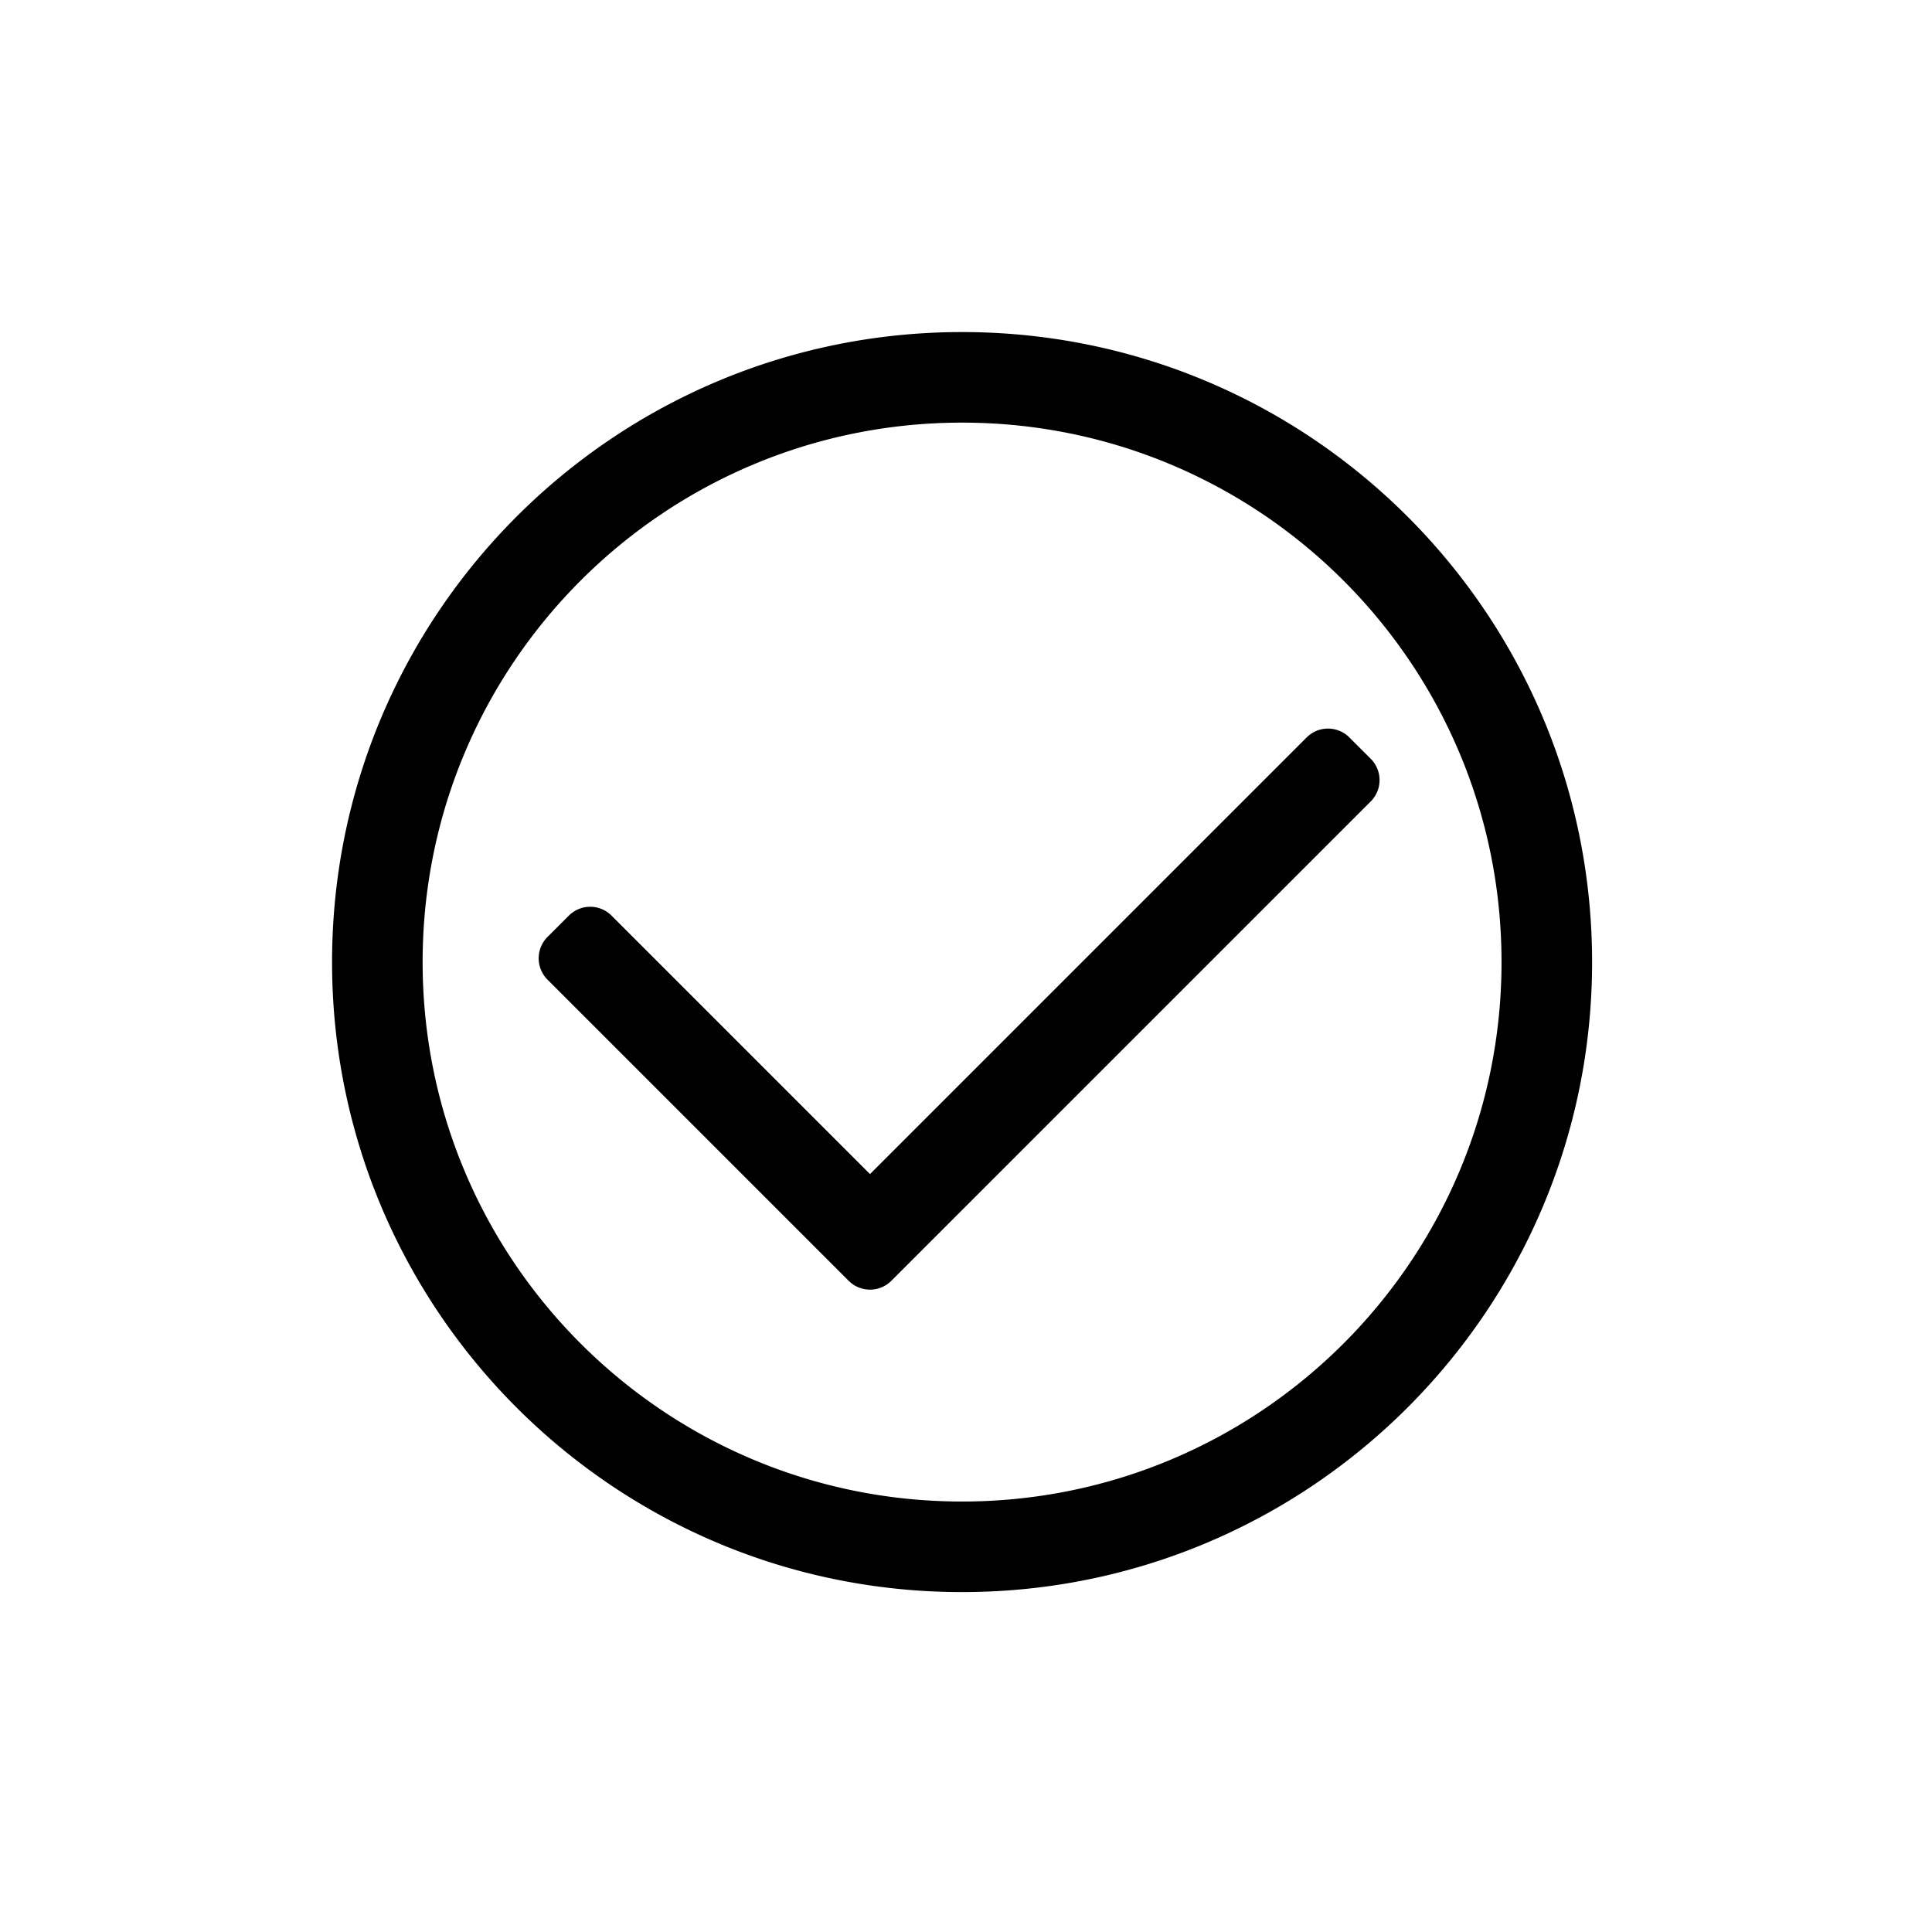 <?xml version="1.0" standalone="no"?><!DOCTYPE svg PUBLIC "-//W3C//DTD SVG 1.1//EN" "http://www.w3.org/Graphics/SVG/1.1/DTD/svg11.dtd"><svg t="1597807244180" class="icon" viewBox="0 0 1024 1024" version="1.1" xmlns="http://www.w3.org/2000/svg" p-id="11841" xmlns:xlink="http://www.w3.org/1999/xlink" width="45" height="45"><defs><style type="text/css"></style></defs><path d="M509.92 176C325.504 176 176 325.504 176 509.92c0 184.416 149.504 333.92 333.92 333.92 184.416 0 333.92-149.504 333.92-333.92C843.84 325.504 694.32 176 509.92 176z m0 48c157.904 0 285.92 128 285.92 285.92 0 157.904-128.016 285.92-285.92 285.92C352 795.84 224 667.808 224 509.92 224 352 352 224 509.92 224z m182.64 166.848L461.12 622.288l-136.992-136.992a16 16 0 0 0-22.624 0l-11.312 11.312a16 16 0 0 0 0 22.624l159.616 159.616a16 16 0 0 0 22.624 0l254.08-254.064a16 16 0 0 0 0-22.624l-11.328-11.312a16 16 0 0 0-22.624 0z" p-id="11842"></path></svg>